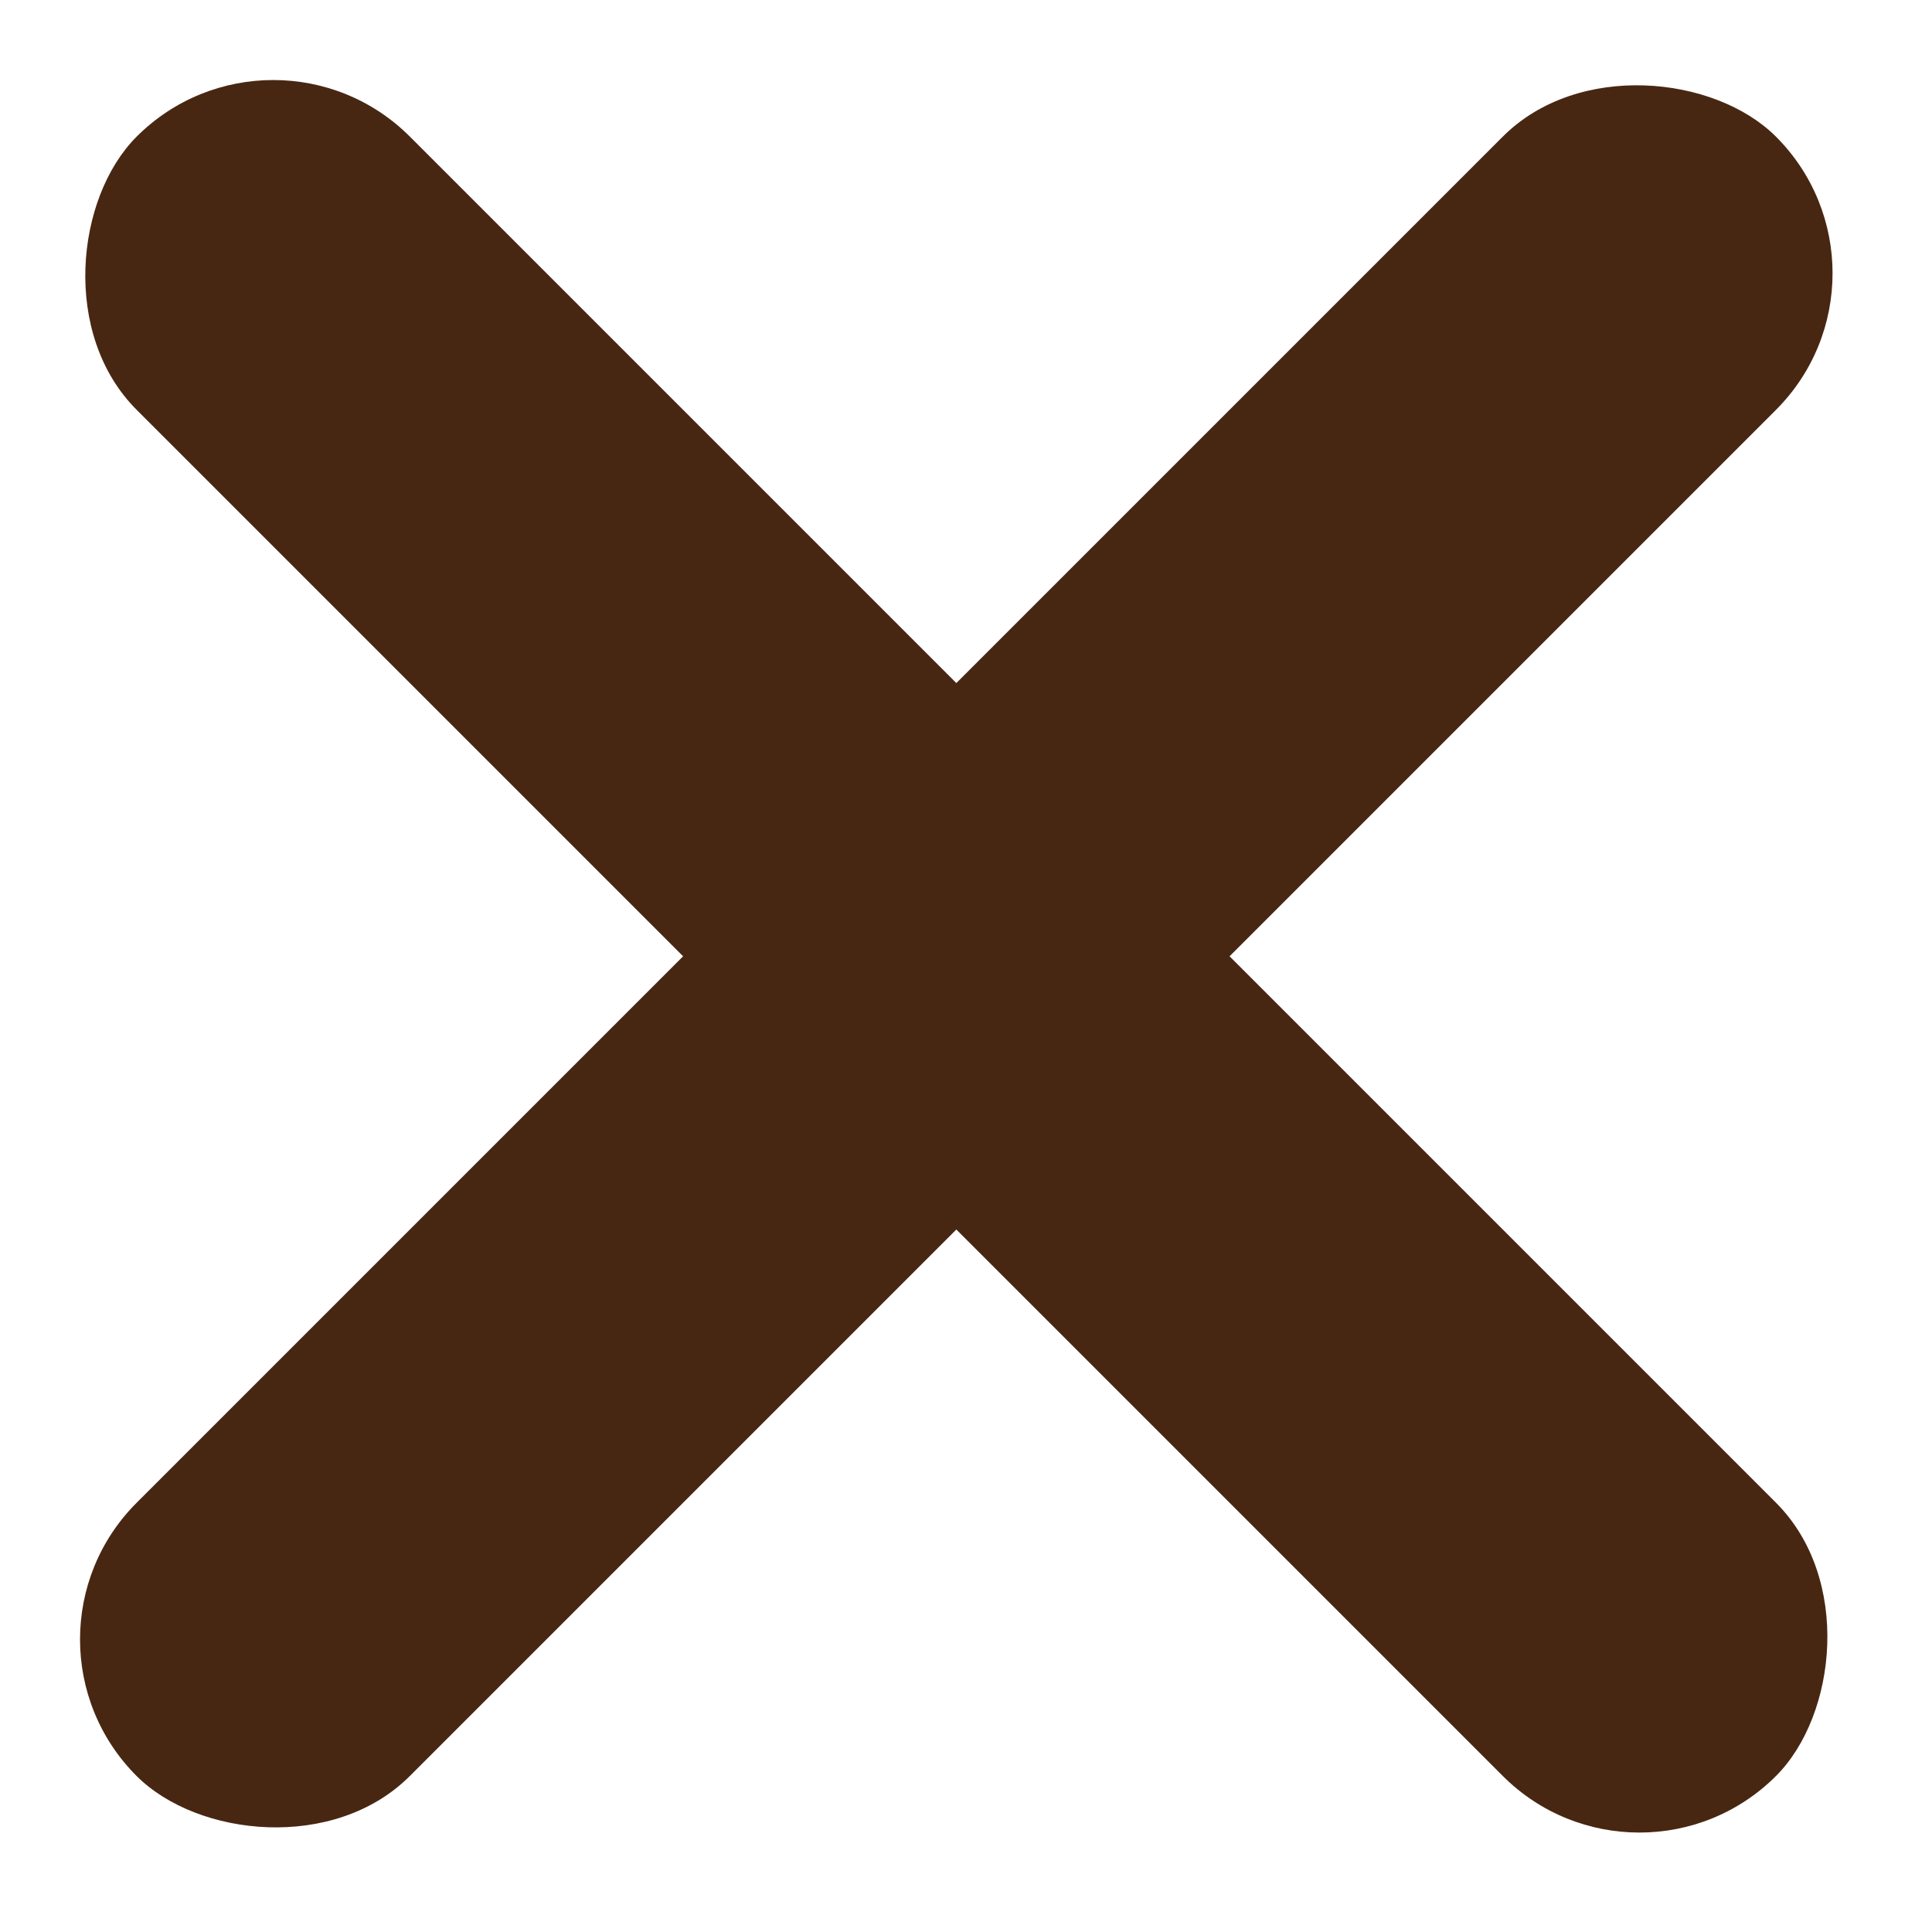 <svg width="20" height="20" viewBox="0 0 20 20" fill="none" xmlns="http://www.w3.org/2000/svg">
<rect y="16.971" width="24" height="4" rx="2" transform="rotate(-45 0 16.971)" fill="#482712"/>
<rect x="16.971" y="19.799" width="24" height="4" rx="2" transform="rotate(-135 16.971 19.799)" fill="#482712"/>
</svg>
